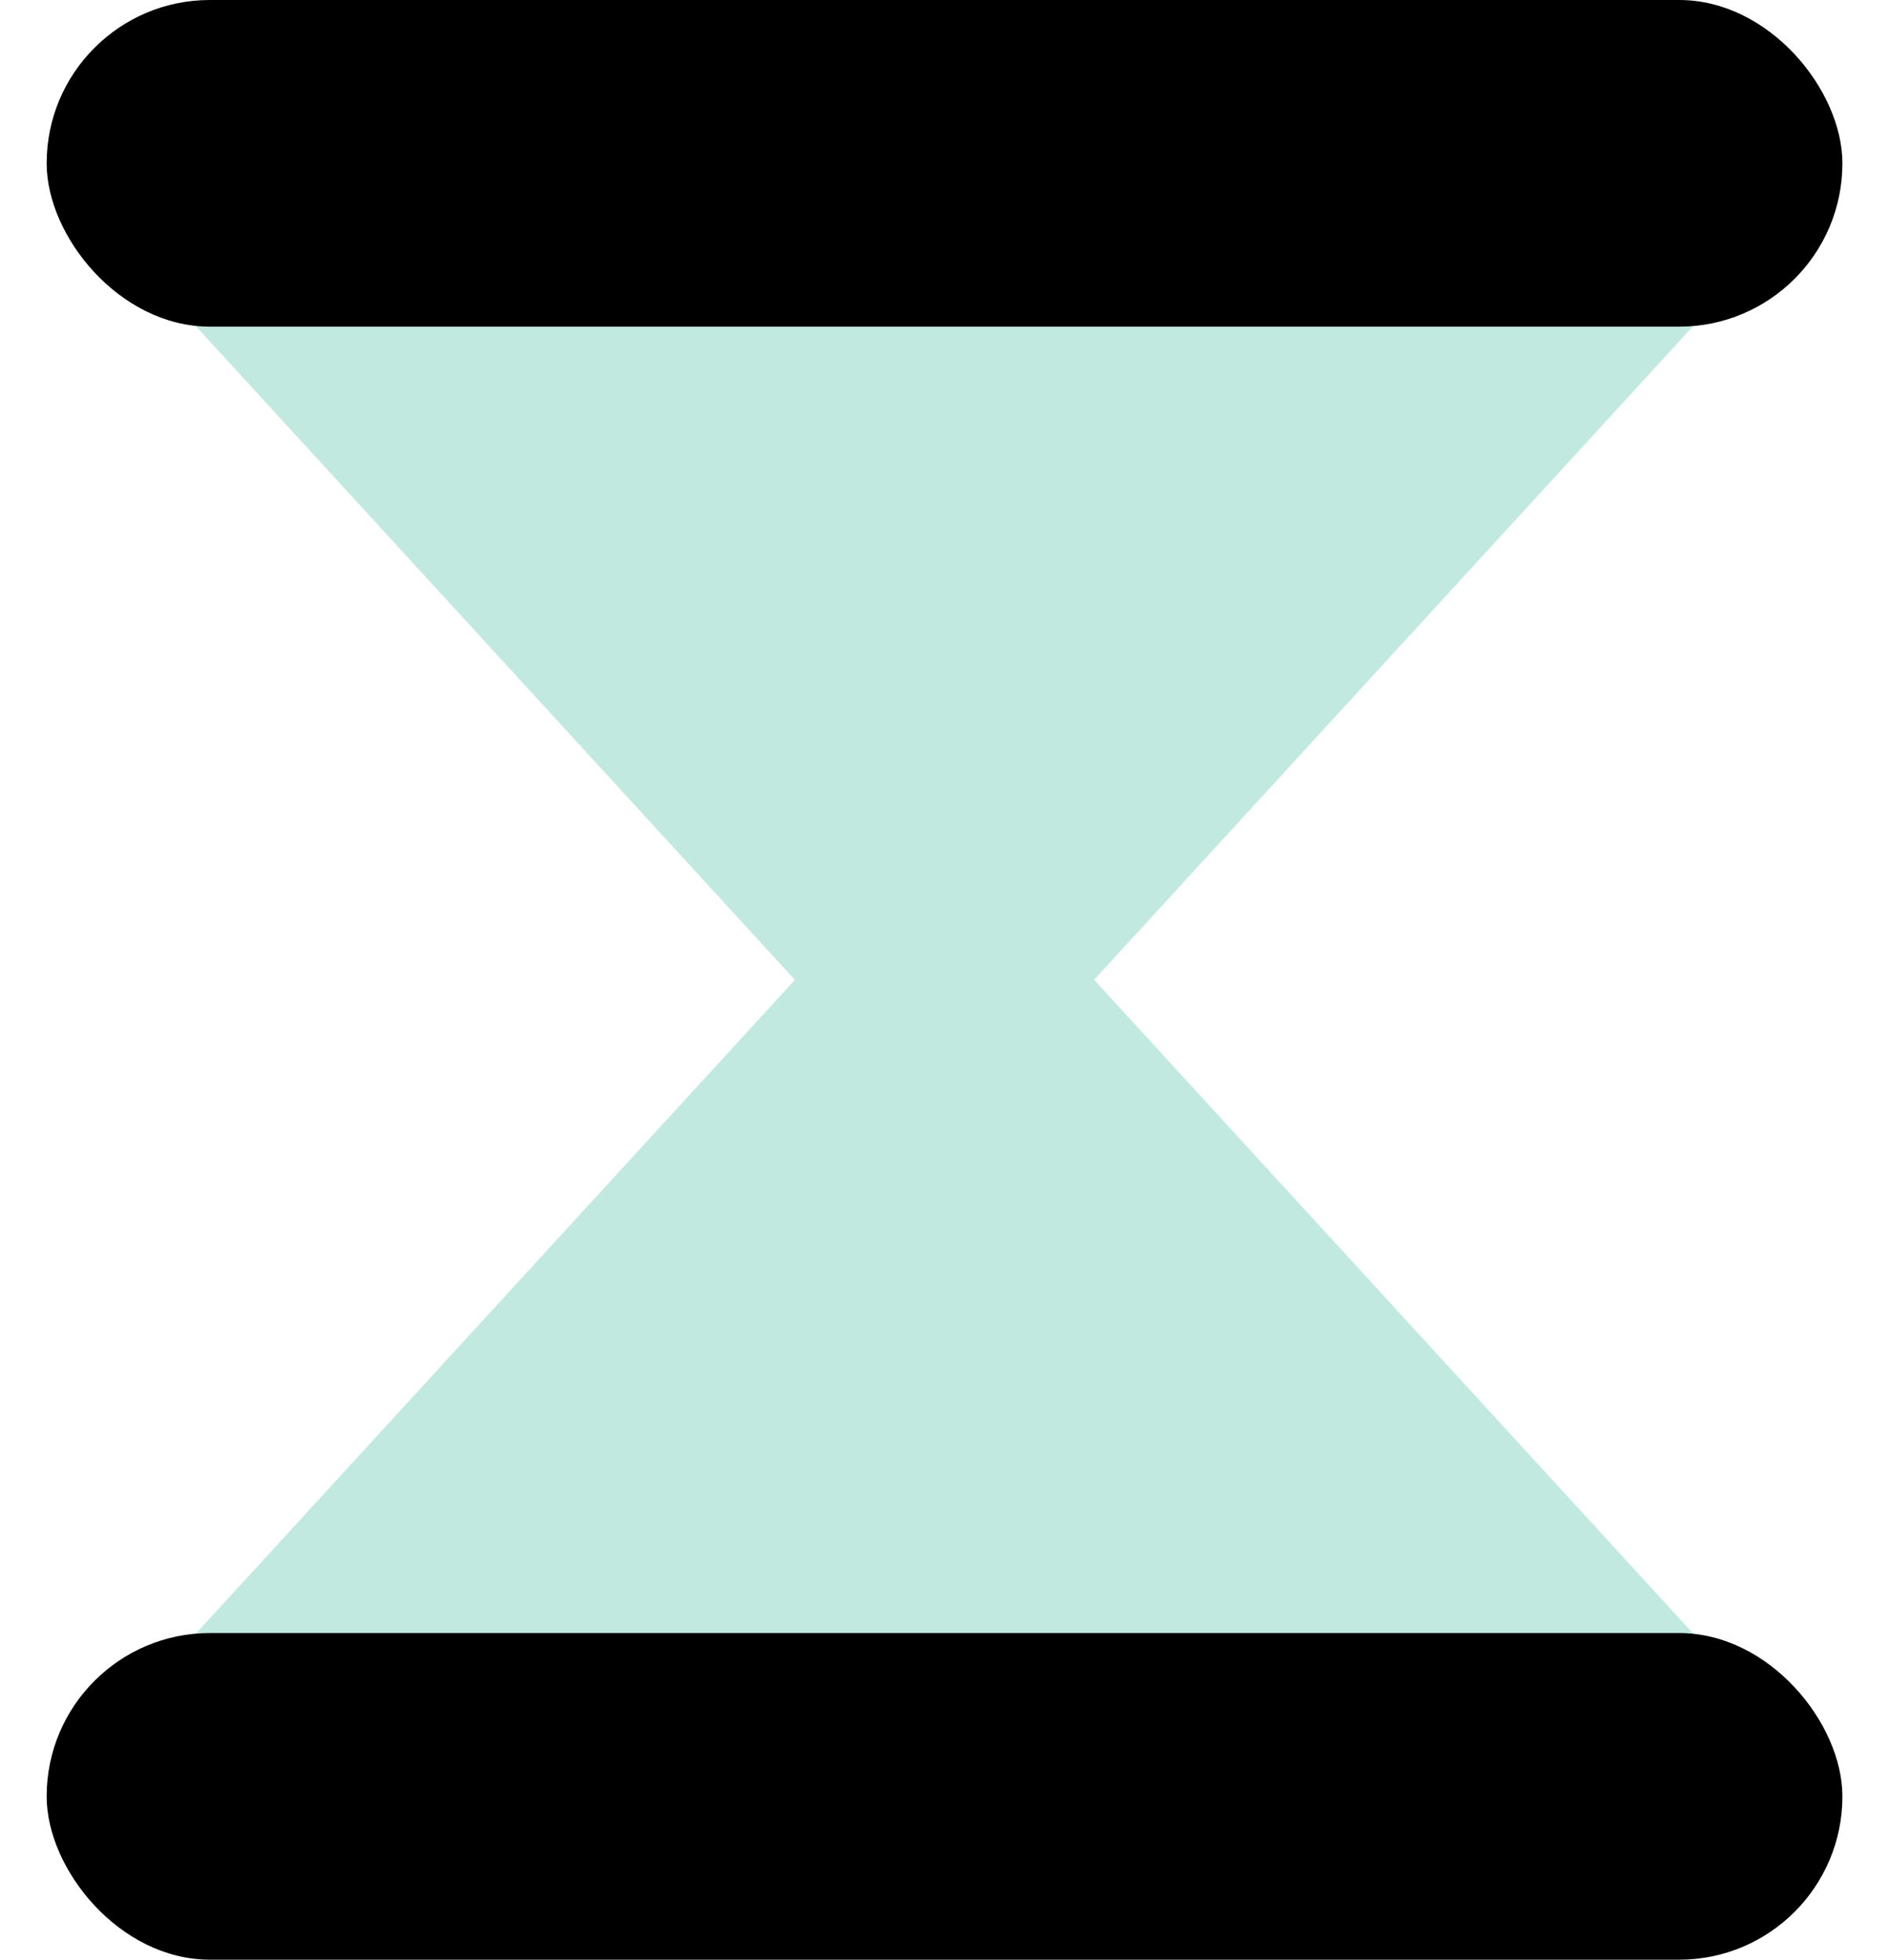 <svg width="27" height="28" viewBox="0 0 27 28" fill="none" xmlns="http://www.w3.org/2000/svg">
<path d="M13.132 12.069C13.33 11.852 13.671 11.852 13.869 12.069L25.566 24.829C25.86 25.149 25.633 25.667 25.198 25.667H1.804C1.369 25.667 1.141 25.149 1.435 24.829L13.132 12.069Z" fill="#C1E9DF"/>
<path d="M13.868 15.931C13.67 16.148 13.329 16.148 13.131 15.931L1.434 3.171C1.14 2.851 1.368 2.333 1.803 2.333L25.196 2.333C25.631 2.333 25.859 2.851 25.565 3.171L13.868 15.931Z" fill="#C1E9DF"/>
<rect x="0.667" width="25.667" height="4.667" rx="2.333" fill="currentColor"/>
<rect x="0.667" y="23.333" width="25.667" height="4.667" rx="2.333" fill="currentColor"/>
</svg>
